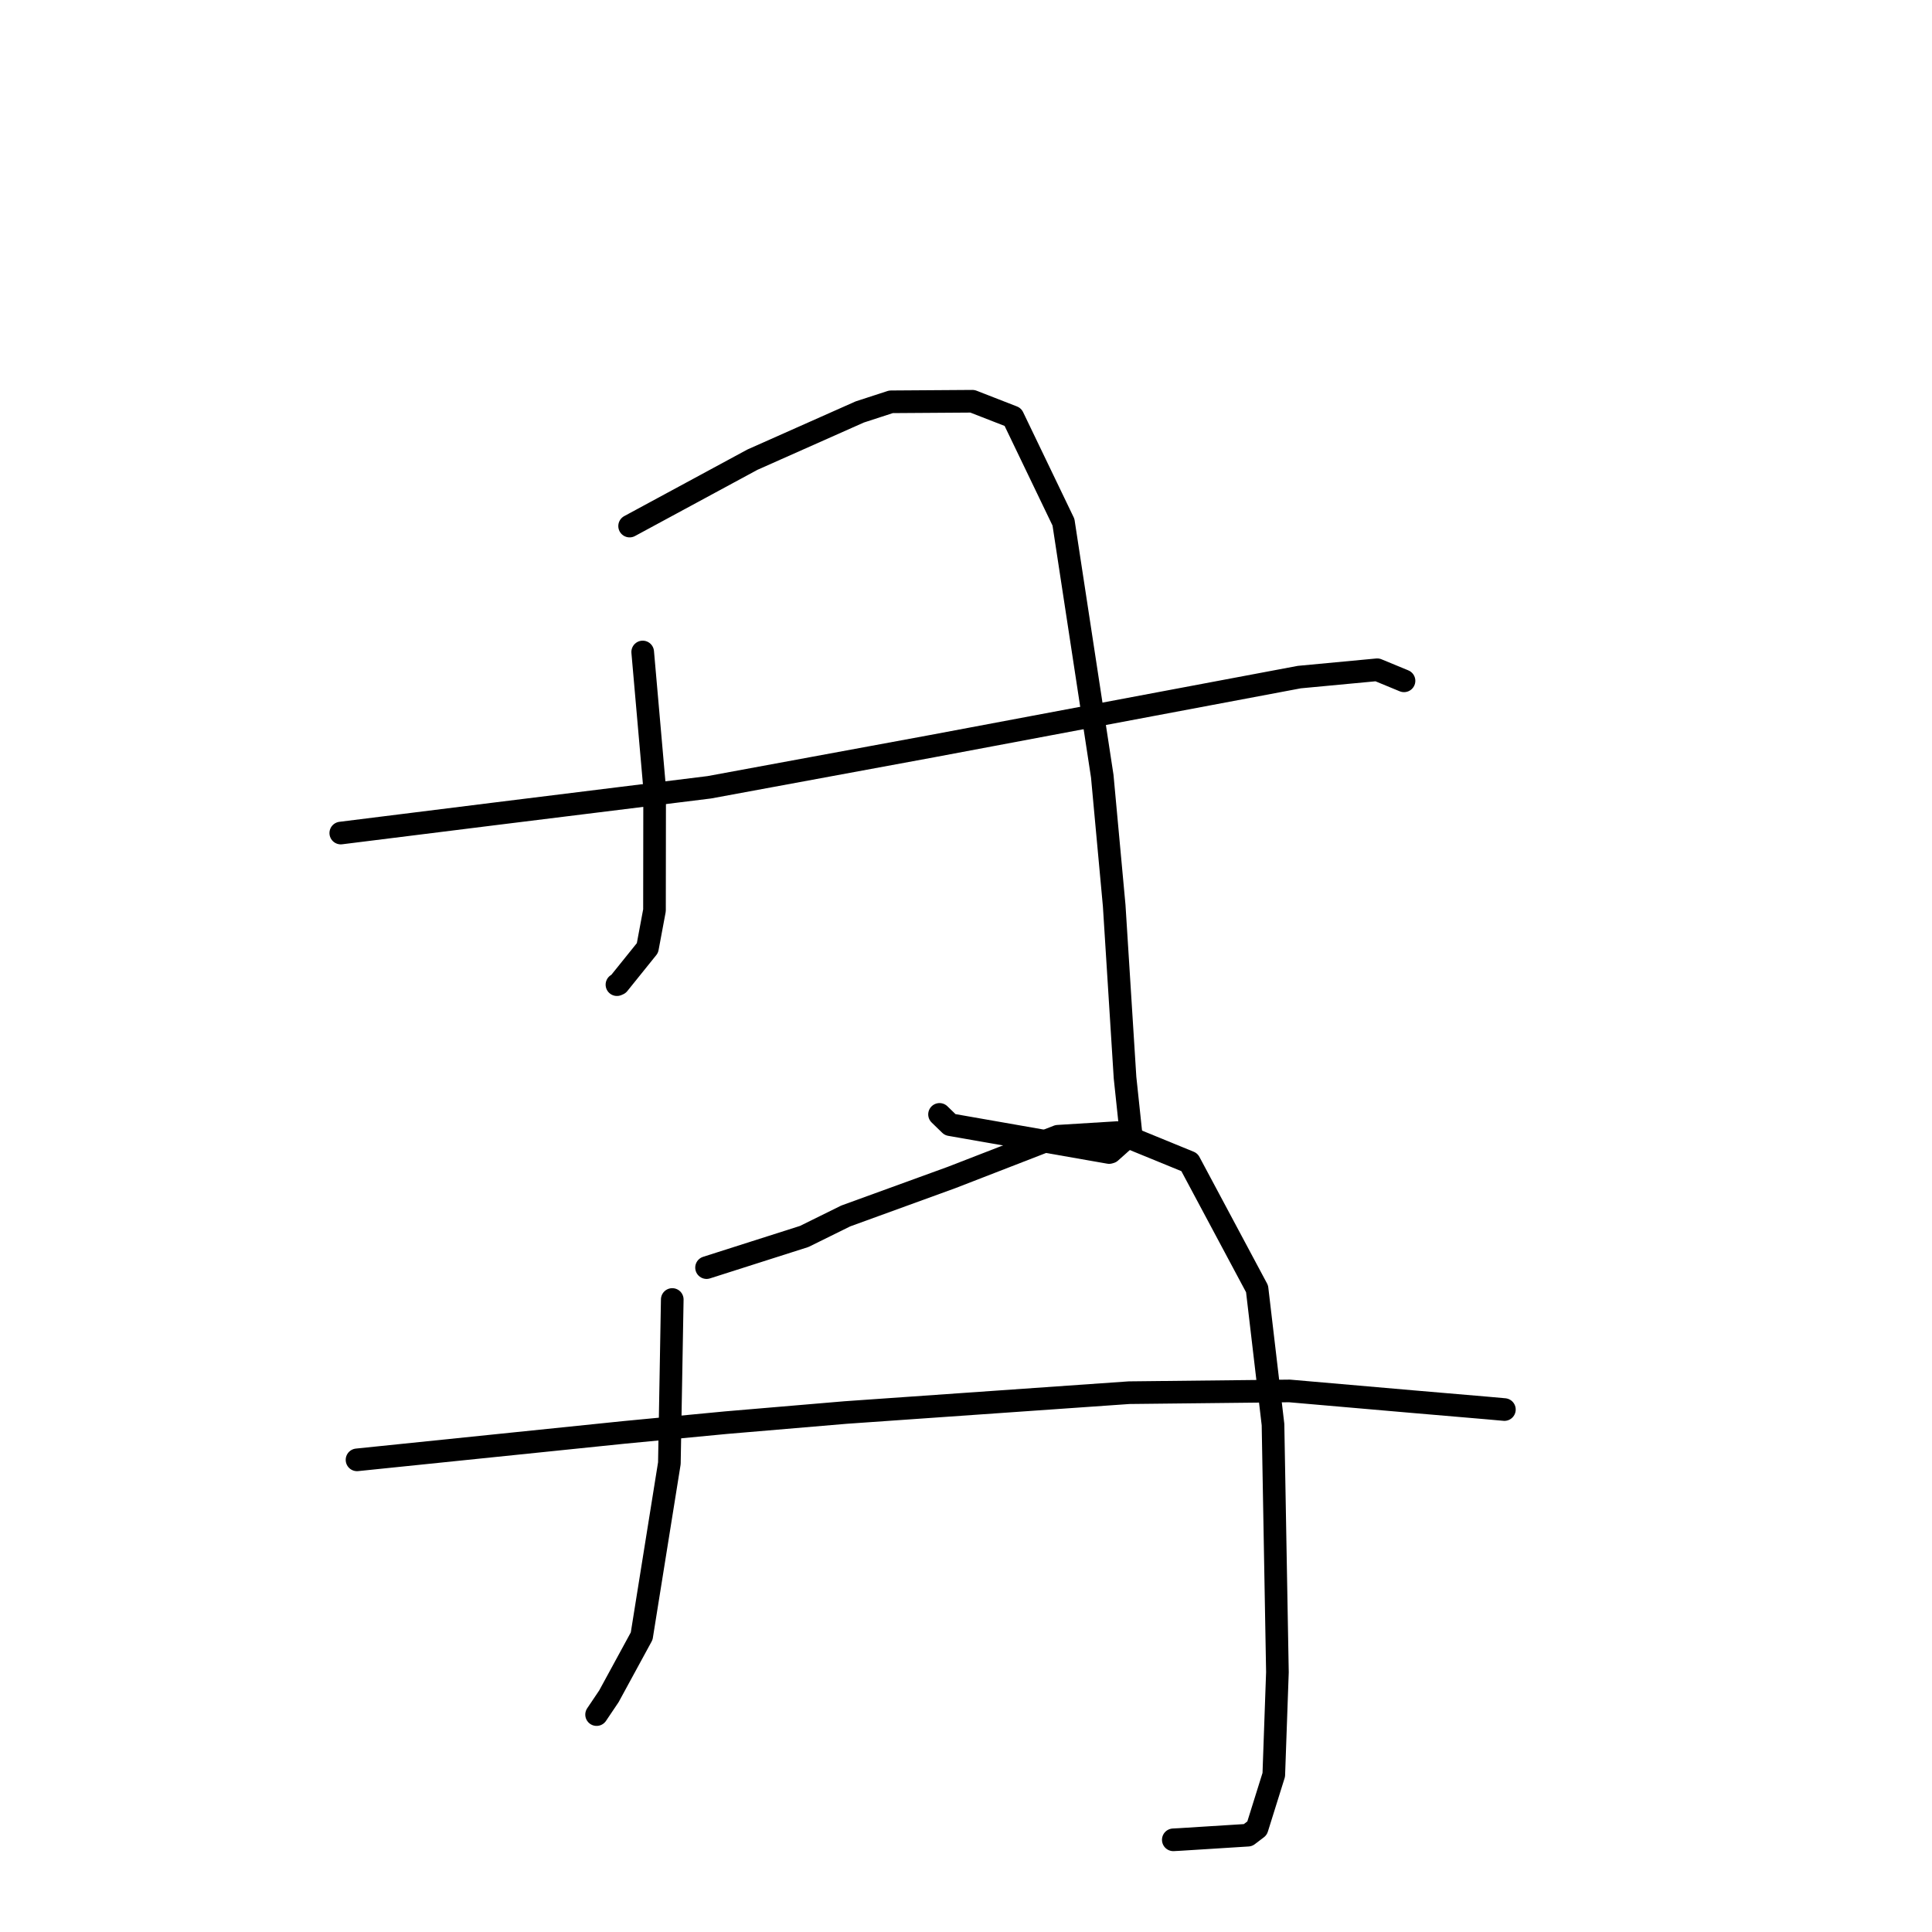 <?xml version="1.0" standalone="no"?>
    <svg width="256" height="256" xmlns="http://www.w3.org/2000/svg" version="1.1">
    <polyline stroke="black" stroke-width="3" stroke-linecap="round" fill="transparent" stroke-linejoin="round" points="85.161 86.392 85.952 95.417 86.743 104.441 86.723 120.624 85.79 125.618 81.954 130.383 81.748 130.472 " />
        <polyline stroke="black" stroke-width="3" stroke-linecap="round" fill="transparent" stroke-linejoin="round" points="83.427 69.707 91.567 65.306 99.706 60.905 113.923 54.586 118.059 53.241 128.85 53.167 134.212 55.255 140.915 69.195 146.055 102.849 147.636 119.992 149.073 142.787 149.862 150.241 147.145 152.665 146.967 152.715 125.894 149.024 124.493 147.663 " />
        <polyline stroke="black" stroke-width="3" stroke-linecap="round" fill="transparent" stroke-linejoin="round" points="45.155 110.384 55.251 109.125 65.347 107.865 93.978 104.321 123.508 98.869 144.632 94.898 172.167 89.718 182.489 88.747 186.022 90.206 186.038 90.212 186.039 90.213 186.039 90.213 " />
        <polyline stroke="black" stroke-width="3" stroke-linecap="round" fill="transparent" stroke-linejoin="round" points="89.078 172.19 88.887 183.04 88.695 193.889 85.025 216.793 80.684 224.767 79.052 227.192 " />
        <polyline stroke="black" stroke-width="3" stroke-linecap="round" fill="transparent" stroke-linejoin="round" points="93.622 167.965 100.092 165.901 106.562 163.838 112.067 161.121 126.082 156.026 140.178 150.559 148.019 150.076 157.605 154 166.567 170.774 168.68 188.76 169.265 221.57 168.783 235.172 166.567 242.253 165.359 243.171 156.348 243.738 155.587 243.778 155.469 243.785 " />
        <polyline stroke="black" stroke-width="3" stroke-linecap="round" fill="transparent" stroke-linejoin="round" points="47.307 193.437 65.019 191.617 82.731 189.796 96.202 188.51 112.013 187.169 149.617 184.538 170.865 184.306 187.115 185.718 197.042 186.566 199.116 186.752 199.323 186.77 199.34 186.772 " />
        </svg>